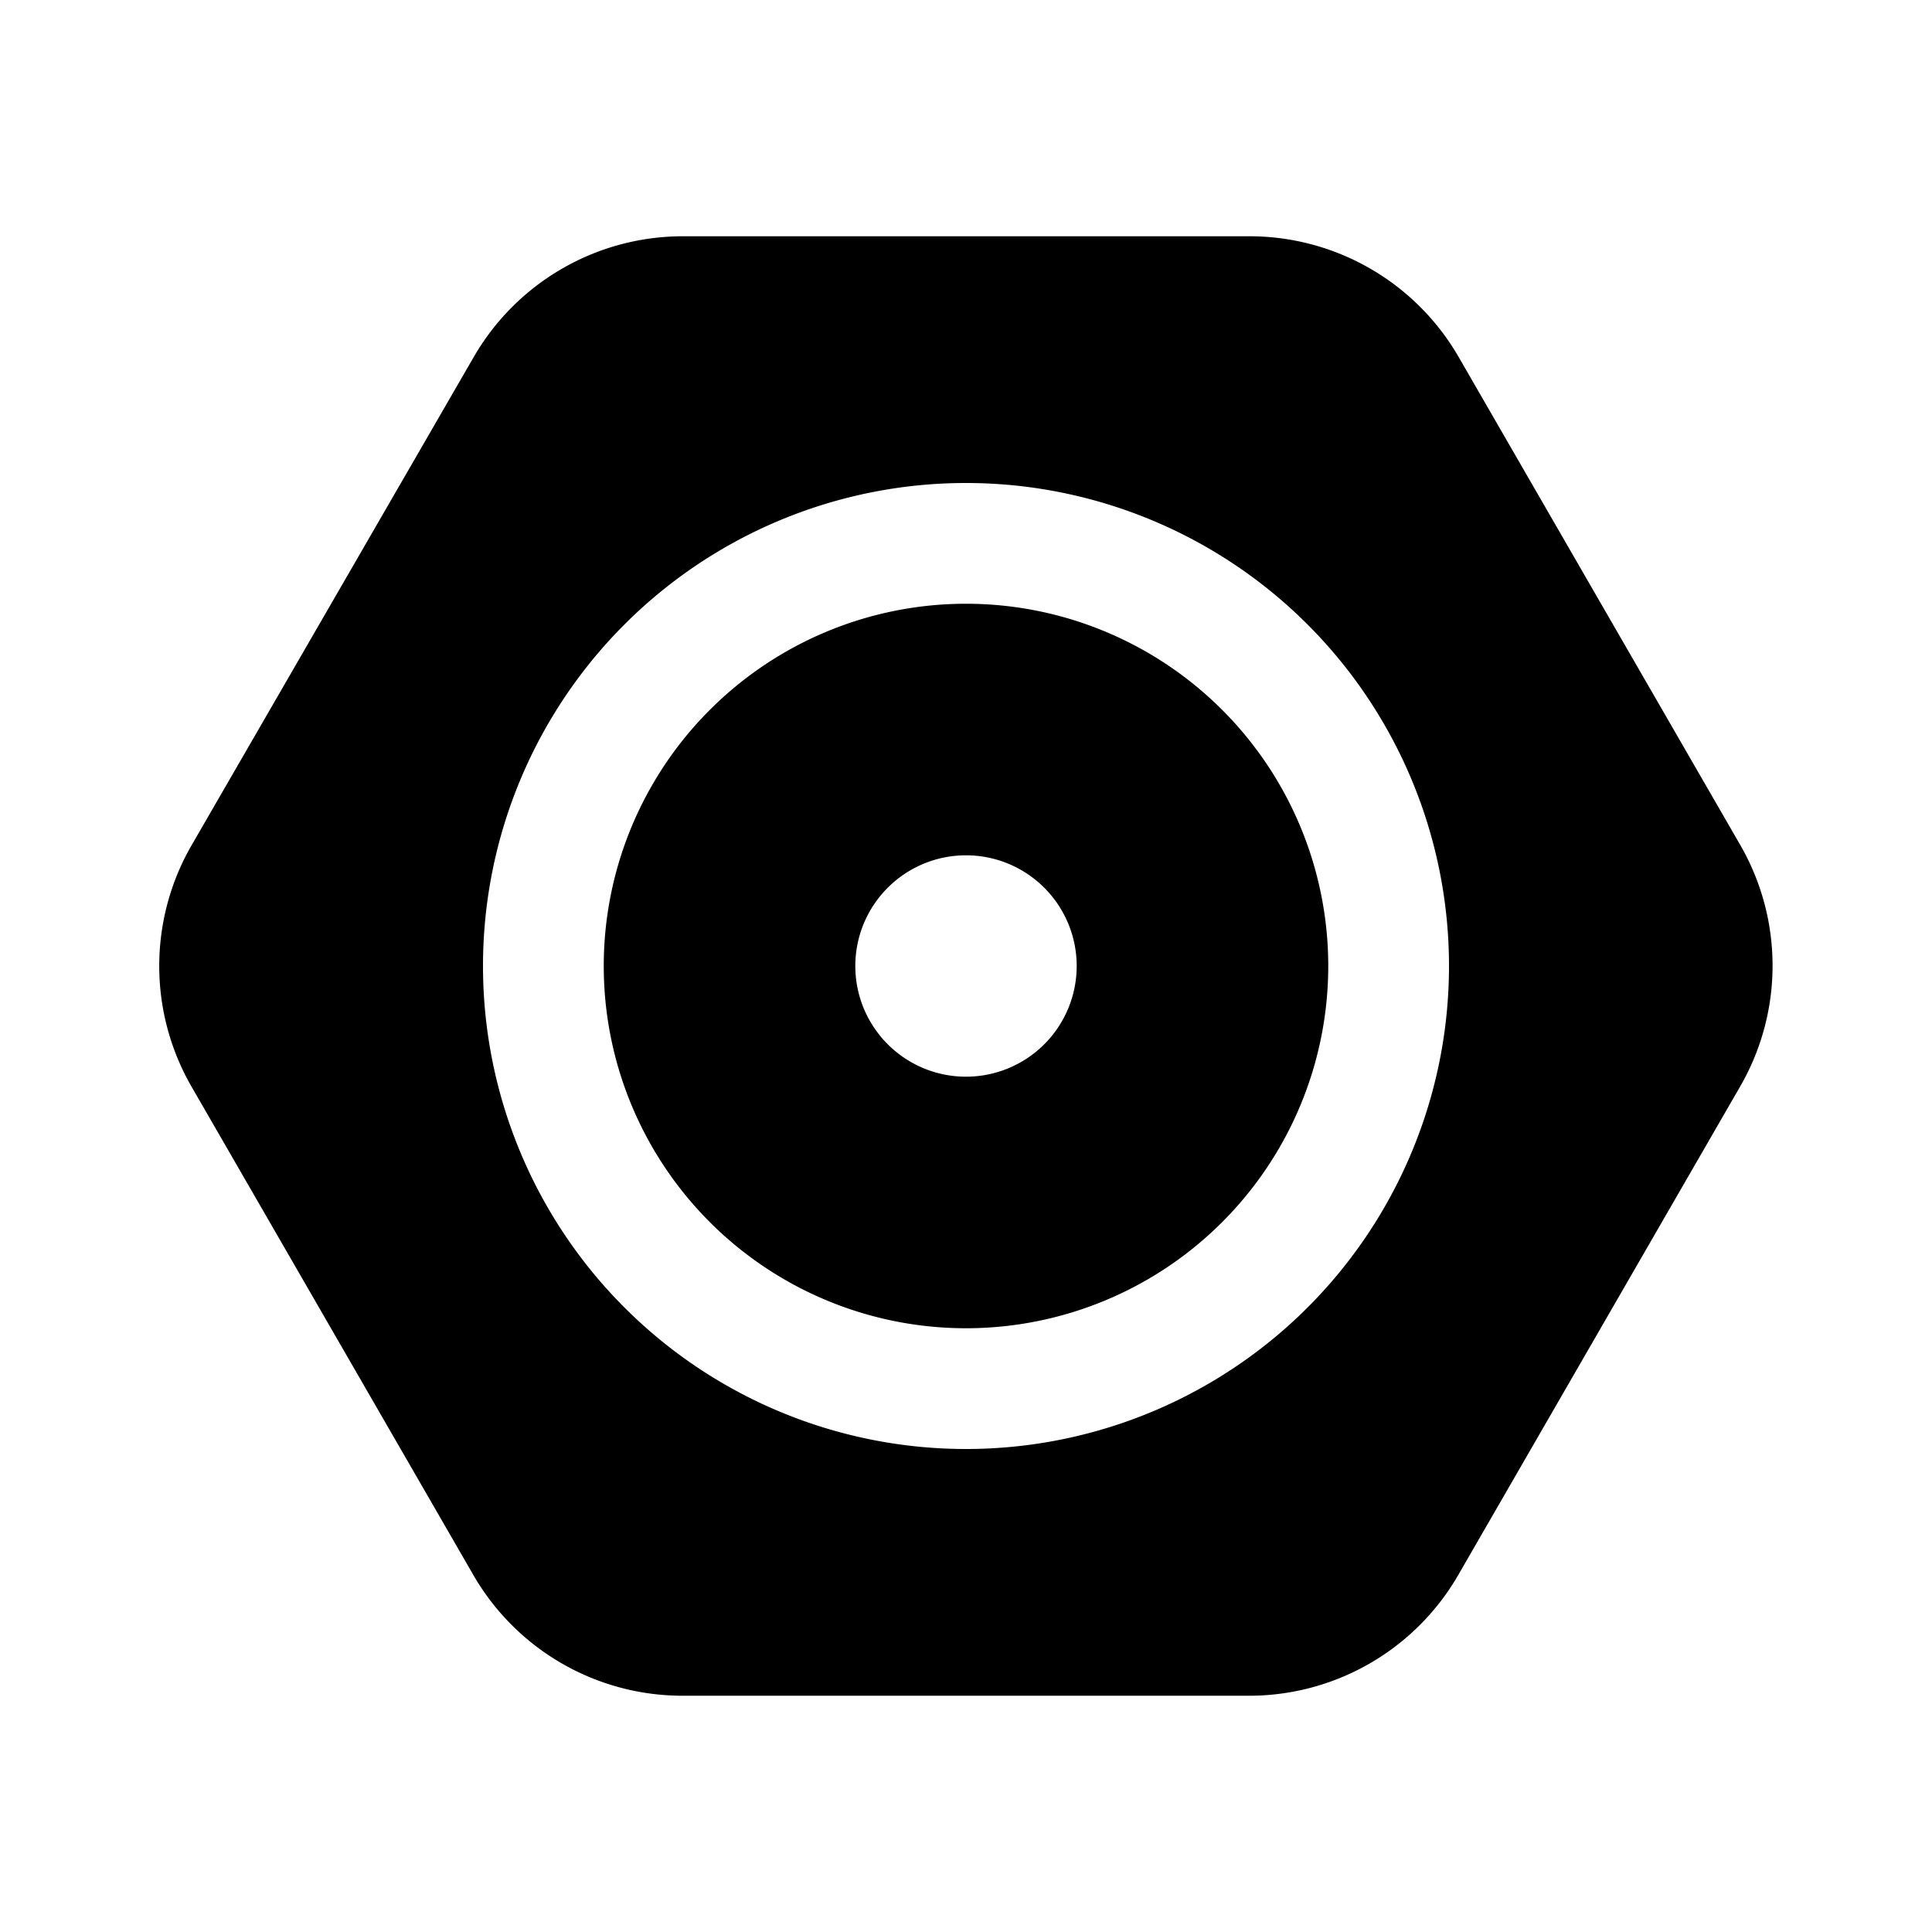 <svg class="icon" viewBox="0 0 1024 1024" xmlns="http://www.w3.org/2000/svg" width="48" height="48"><defs><style/></defs><path d="M512 320a192 192 0 10192 192 192 192 0 00-192-192zm0 250.667A58.667 58.667 0 11570.667 512 58.667 58.667 0 01512 570.667z"/><path d="M922.453 448L773.12 189.227a128 128 0 00-111.573-64h-298.88a128 128 0 00-111.574 64L101.547 448a128 128 0 000 128L250.88 834.773a128 128 0 00111.573 64h298.88a128 128 0 00111.574-64L922.24 576a128 128 0 00.213-128zM512 768a256 256 0 11256-256 256 256 0 01-256 256z"/></svg>